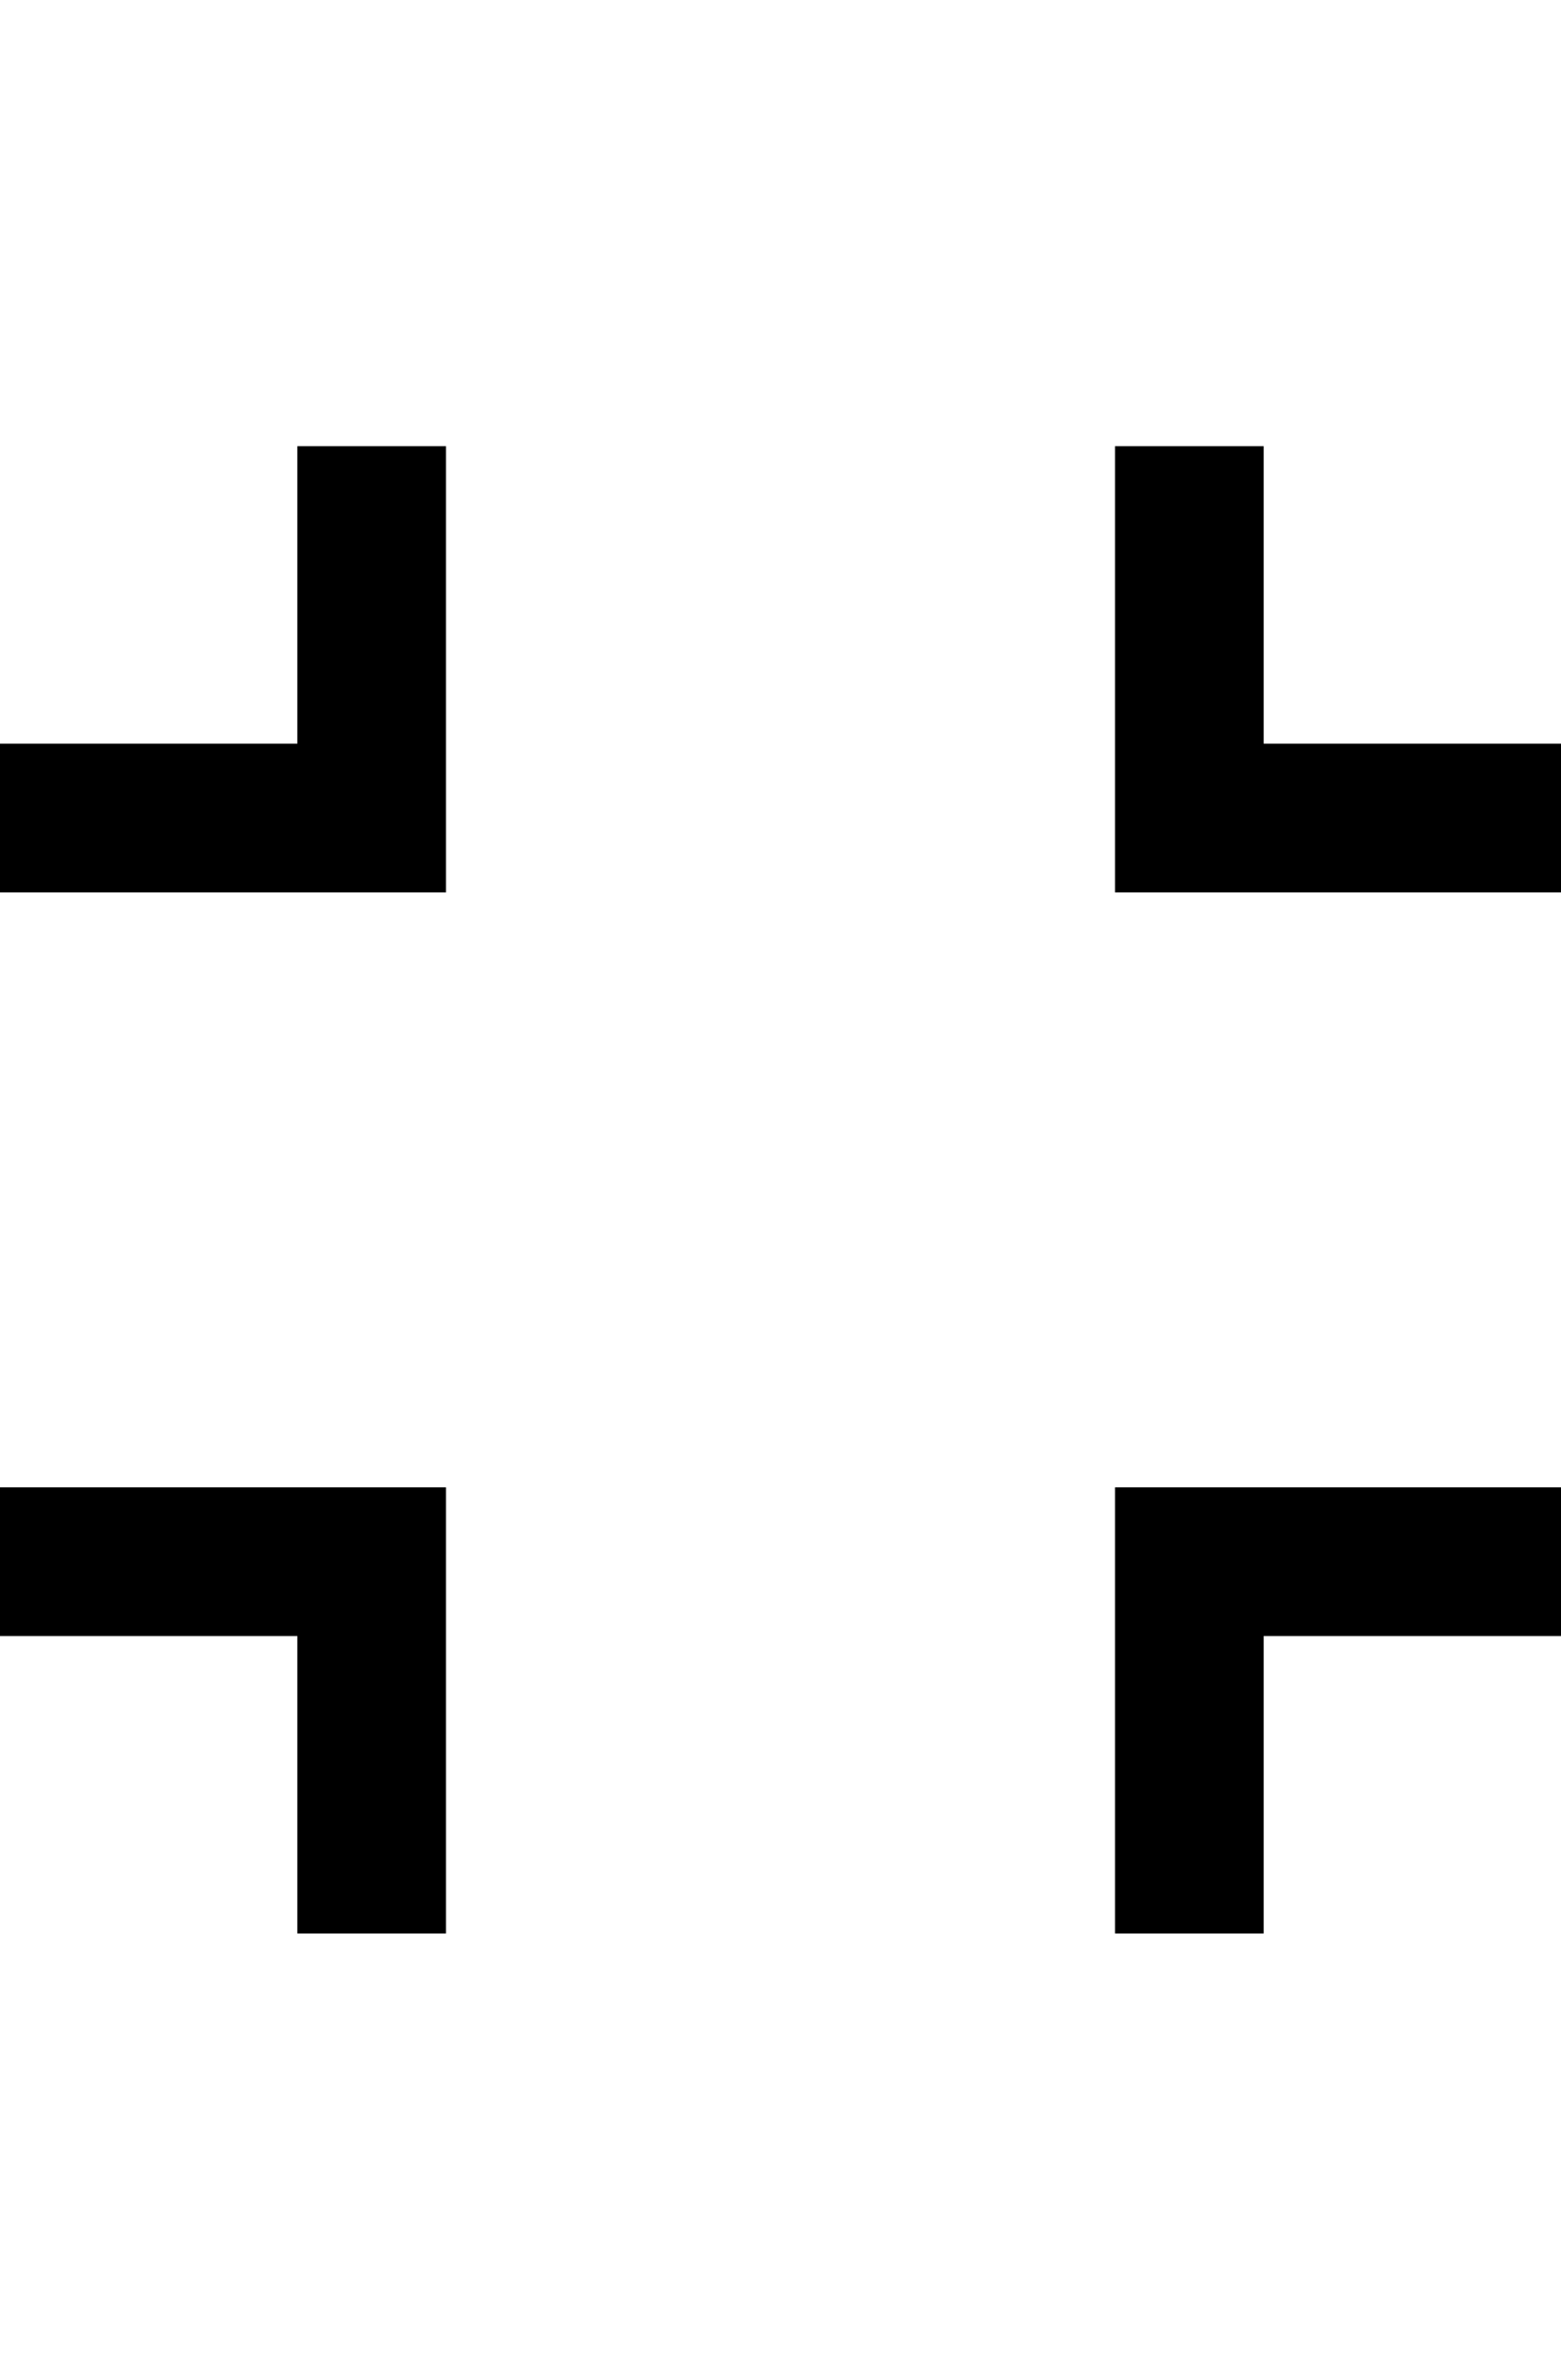 <?xml version="1.0" encoding="utf-8"?>
<!-- Generator: Adobe Illustrator 23.0.3, SVG Export Plug-In . SVG Version: 6.00 Build 0)  -->
<svg version="1.1" id="Layer_1" xmlns="http://www.w3.org/2000/svg" xmlns:xlink="http://www.w3.org/1999/xlink" x="0px" y="0px"
	 viewBox="0 0 21 32" style="enable-background:new 0 0 21 32;" xml:space="preserve">
<style type="text/css">
	.st0{fill-rule:evenodd;clip-rule:evenodd;}
</style>
<path class="st0" d="M4,10V6h2v4v2H0v-2H4z M4,22H0v-2h4h2v6H4V22z M17,10h4v2h-6v-2V6h2V10z M17,22v4h-2v-6h2h4v2H17z"/>
</svg>
